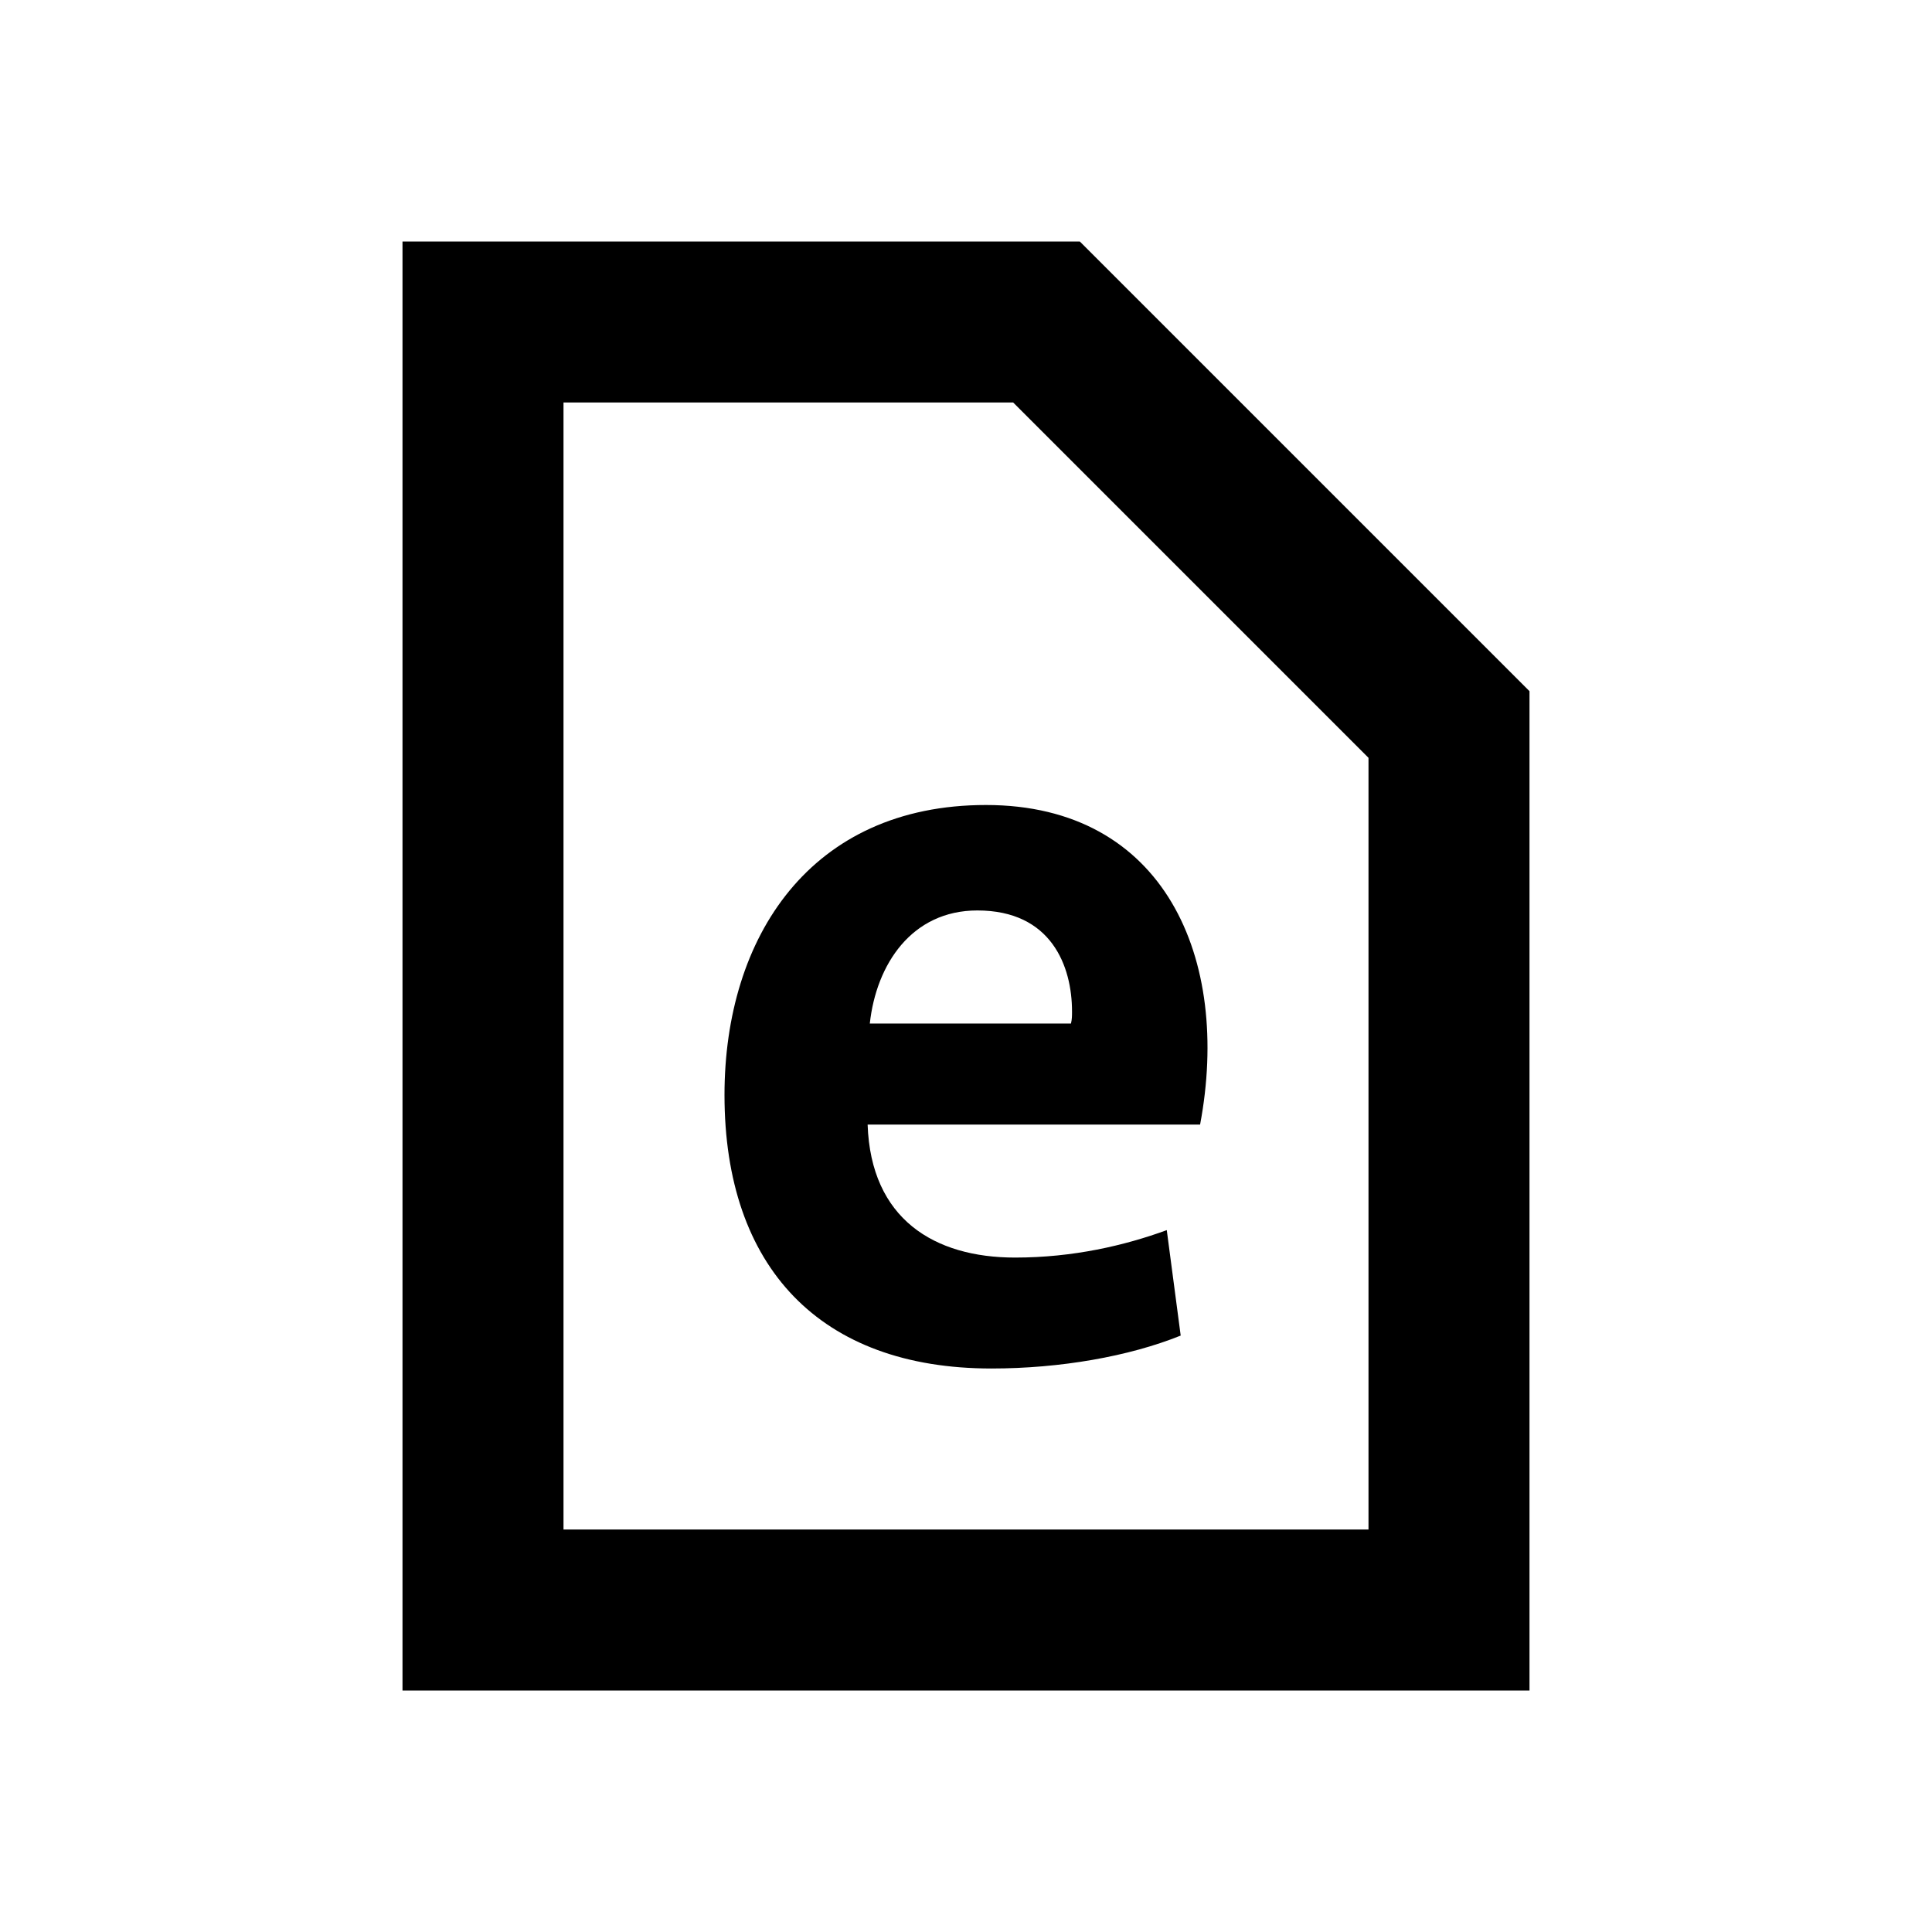 <svg xmlns="http://www.w3.org/2000/svg" width="24" height="24" fill="none"><path fill="#000" d="M9 13.602C9 11.637 10.07 10 12.248 10c2.219 0 3.048 1.91 2.66 3.97h-4.13c.04 1.174.829 1.652 1.831 1.652.722 0 1.363-.15 1.885-.341l.173 1.31c-.641.259-1.497.409-2.352.409C10.19 17 9 15.745 9 13.602m4.304-.887c.013-.054.013-.095.013-.15 0-.56-.254-1.255-1.176-1.255-.815 0-1.256.669-1.336 1.405z"/><path fill="#000" d="M13.414 3 19 8.586V21H5V3zM7 19h10V9.414L12.586 5H7z"/></svg>